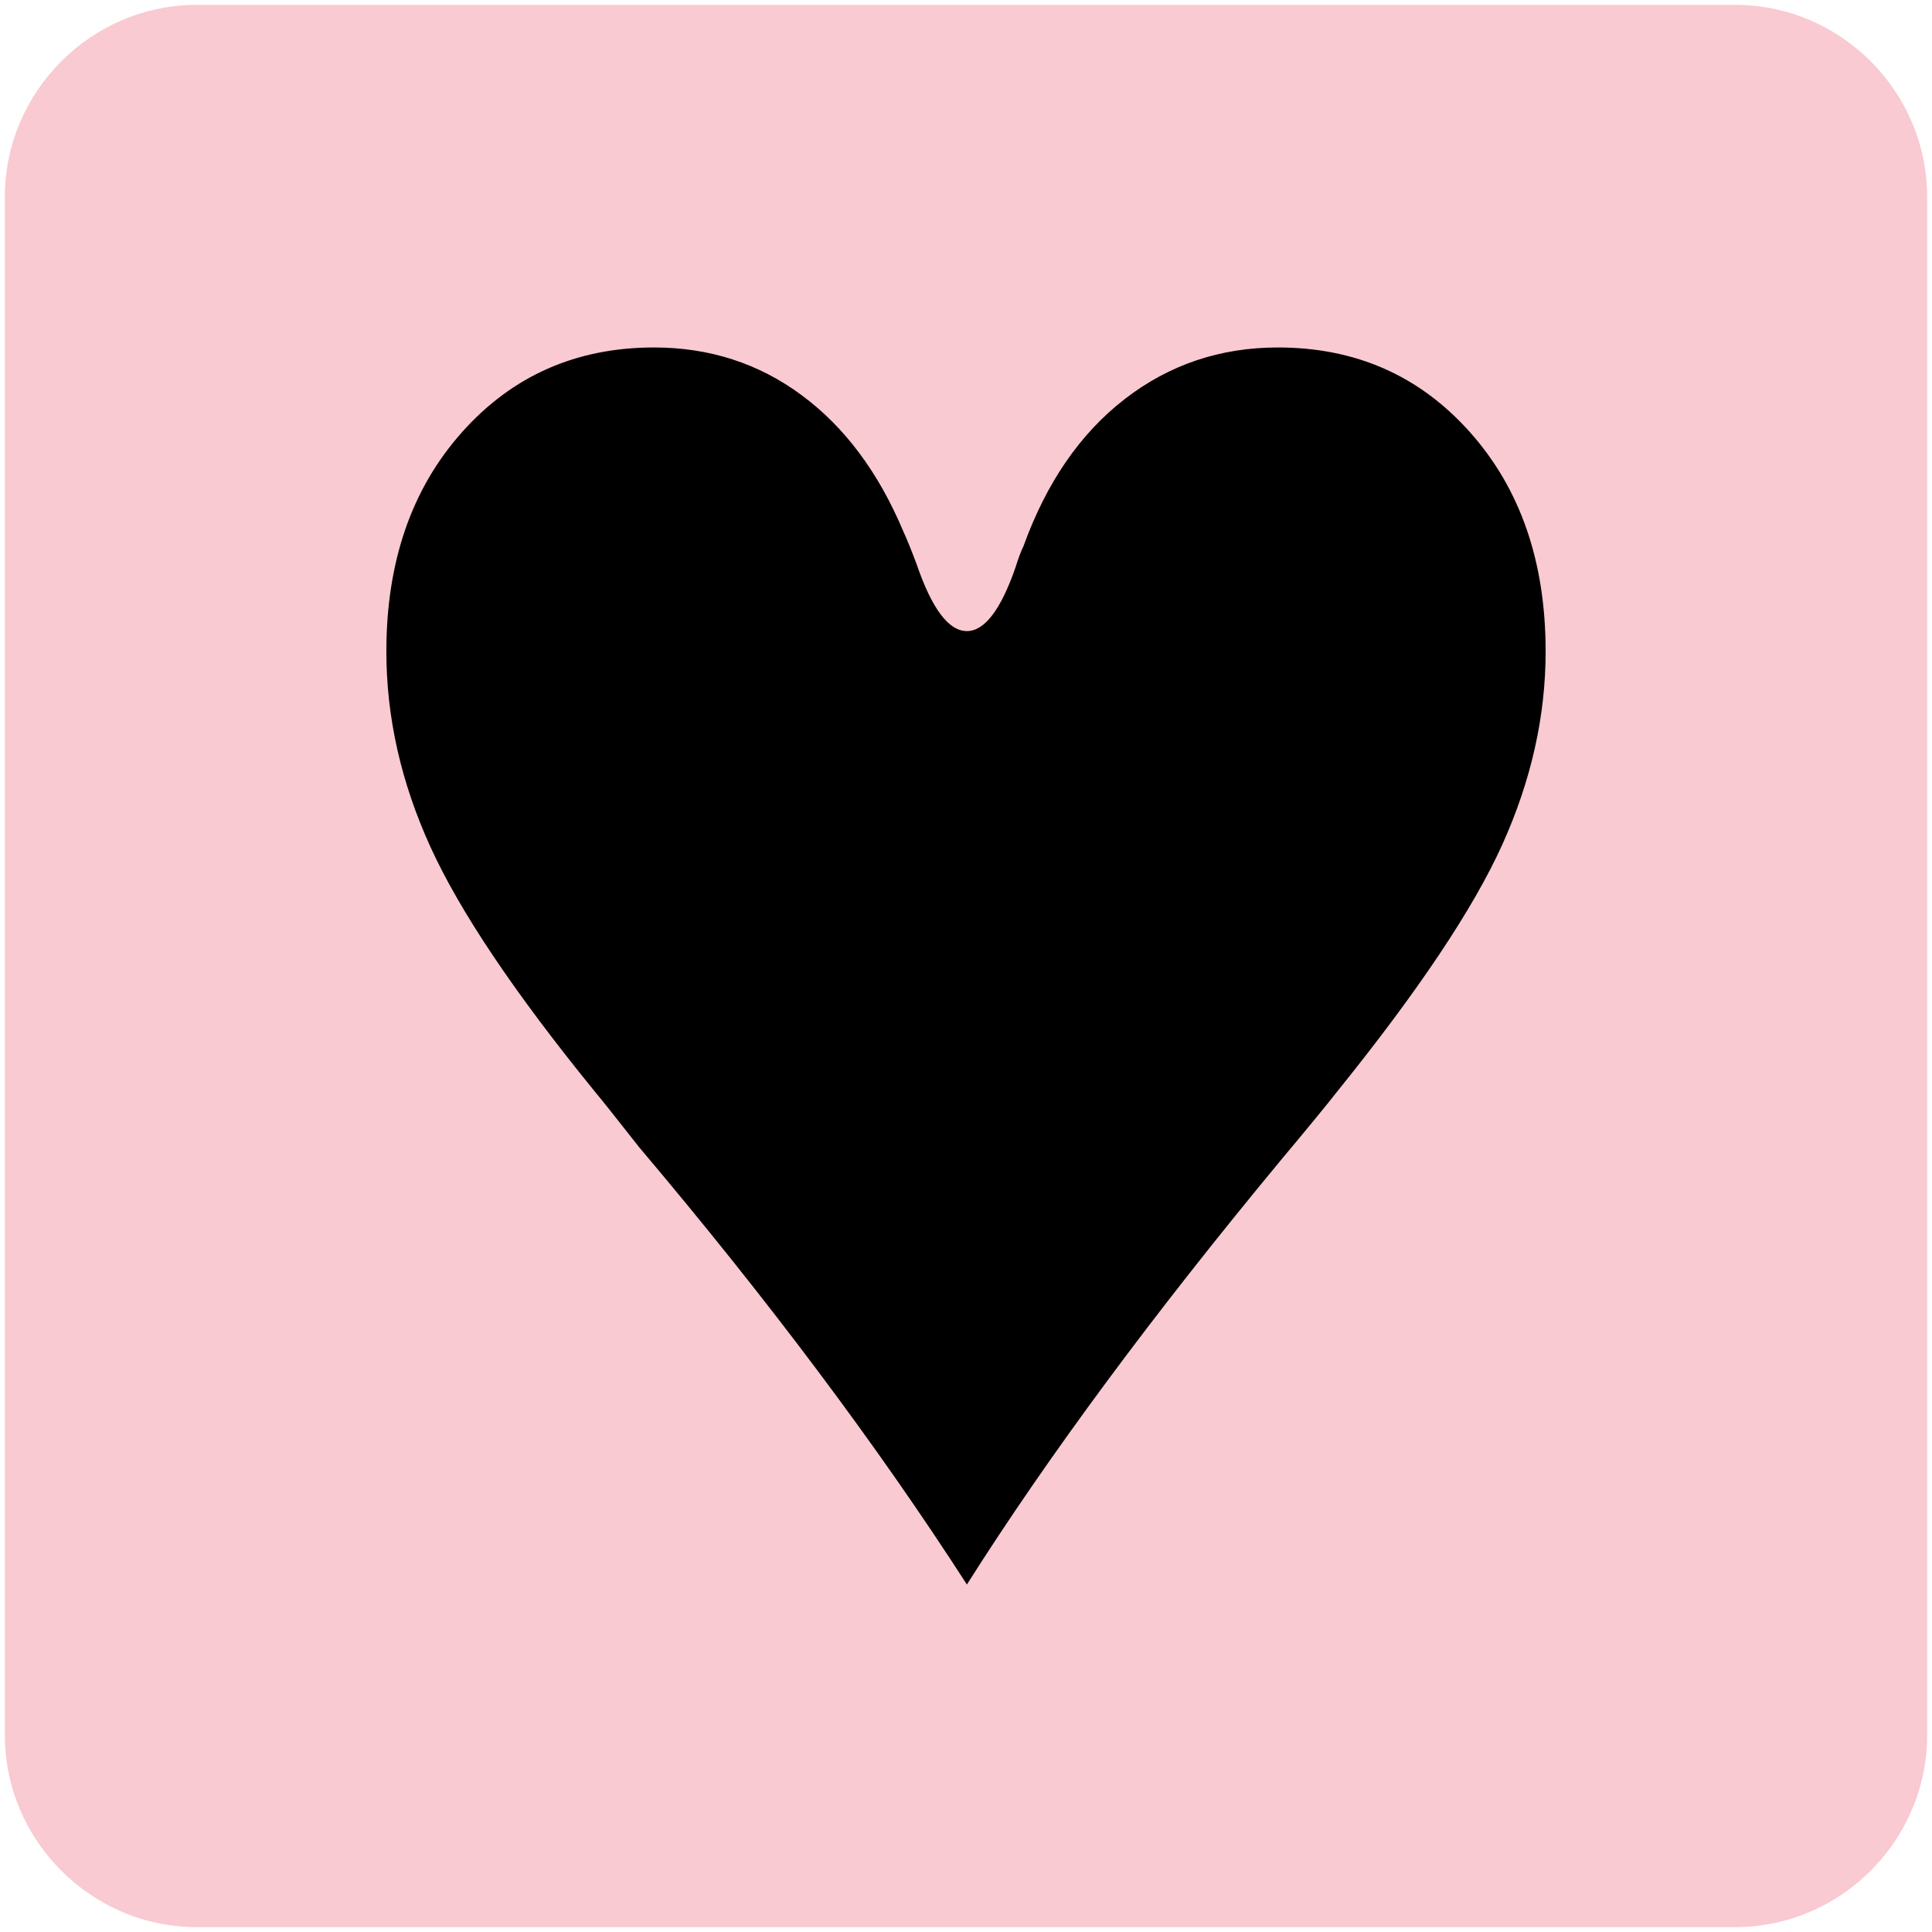 <?xml version="1.0" encoding="utf-8"?>
<!-- Generator: Adobe Illustrator 16.0.0, SVG Export Plug-In . SVG Version: 6.00 Build 0)  -->
<!DOCTYPE svg PUBLIC "-//W3C//DTD SVG 1.1//EN" "http://www.w3.org/Graphics/SVG/1.1/DTD/svg11.dtd">
<svg version="1.1" id="Lager_1" xmlns="http://www.w3.org/2000/svg" xmlns:xlink="http://www.w3.org/1999/xlink" x="0px" y="0px"
	 width="100px" height="100px" viewBox="0 0 100 100" enable-background="new 0 0 100 100" xml:space="preserve">
<g>
	<path fill="#F9CAD1" d="M99.75,89.8c0,5.473-4.478,9.95-9.95,9.95H10.2c-5.473,0-9.95-4.478-9.95-9.95V10.2
		c0-5.473,4.478-9.95,9.95-9.95h79.6c5.473,0,9.95,4.478,9.95,9.95V89.8z"/>
</g>
<g>
	<path d="M50.046,82.014c-4.635-7.195-10.29-14.741-16.968-22.639c-1.098-1.401-1.875-2.378-2.332-2.927
		c-4.116-5.061-6.937-9.261-8.461-12.6c-1.525-3.339-2.287-6.715-2.287-10.13c0-4.635,1.304-8.415,3.91-11.342
		c2.607-2.928,5.923-4.391,9.947-4.391c2.865,0,5.412,0.822,7.638,2.469c2.226,1.647,3.979,3.995,5.259,7.043
		c0.184,0.397,0.412,0.961,0.688,1.693c0.792,2.316,1.66,3.475,2.606,3.475c0.914,0,1.753-1.098,2.515-3.292
		c0.152-0.487,0.289-0.854,0.412-1.098c1.189-3.293,2.934-5.831,5.236-7.614c2.302-1.784,4.946-2.676,7.936-2.676
		c4.024,0,7.34,1.463,9.946,4.391c2.606,2.927,3.911,6.707,3.911,11.342c0,3.354-0.748,6.686-2.241,9.992
		c-1.494,3.31-4.33,7.555-8.507,12.737c-0.549,0.702-1.524,1.891-2.927,3.567C59.68,68.035,54.253,75.367,50.046,82.014z"/>
</g>
</svg>
